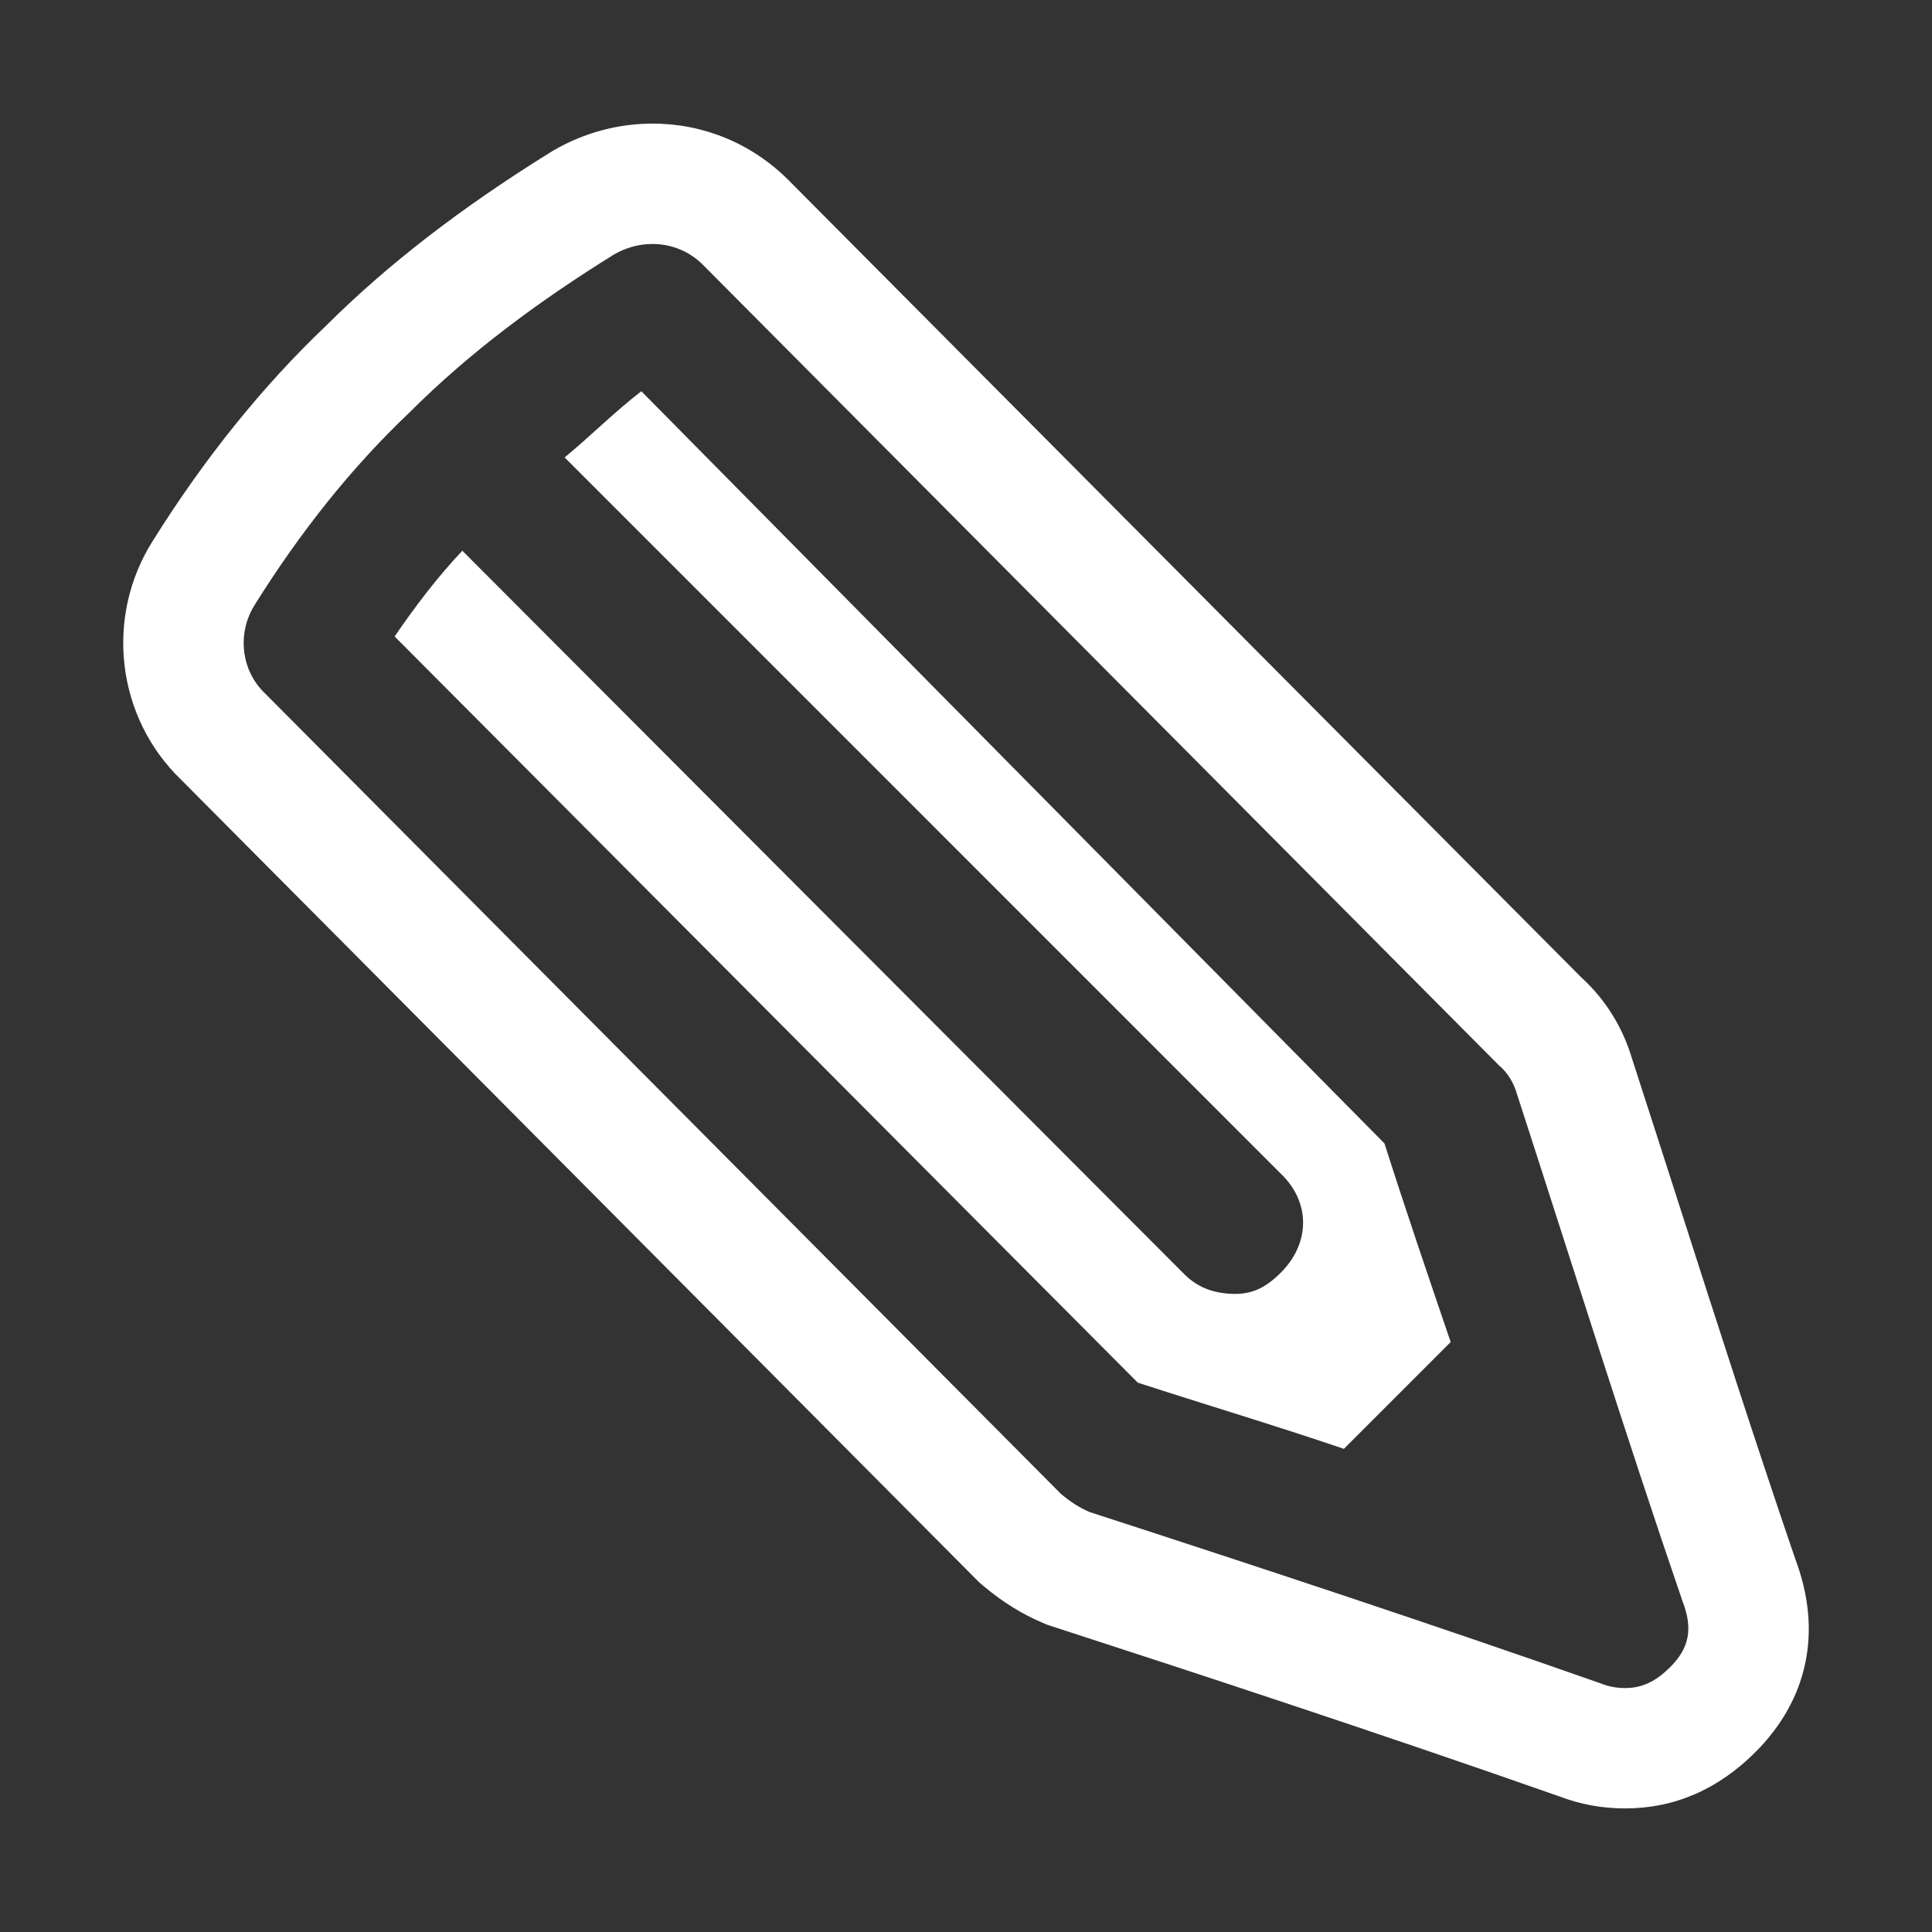 <?xml version="1.0" encoding="utf-8"?>
<!-- Generator: Adobe Illustrator 16.0.0, SVG Export Plug-In . SVG Version: 6.00 Build 0)  -->
<!DOCTYPE svg PUBLIC "-//W3C//DTD SVG 1.1//EN" "http://www.w3.org/Graphics/SVG/1.1/DTD/svg11.dtd">
<svg version="1.1" id="Layer_1" xmlns="http://www.w3.org/2000/svg" xmlns:xlink="http://www.w3.org/1999/xlink" x="0px" y="0px"
	 width="100px" height="100px" viewBox="0 0 100 100" enable-background="new 0 0 100 100" xml:space="preserve">
<rect x="0" y="0" width="100" height="100" fill="#333333" stroke="none"/>
<g>
	<path fill="#FFFFFF" d="M33.772,12.628c0.95,0,1.889,0.354,2.616,1.083l41.19,41.425c0.469,0.389,0.779,0.934,0.936,1.479
		c2.881,8.877,5.605,17.598,8.564,26.239c0.545,1.402,0.391,2.414-0.623,3.429c-0.699,0.698-1.4,1.09-2.336,1.09
		c-0.467,0-0.855-0.078-1.246-0.233c-8.643-3.037-17.598-5.996-26.475-8.877c-0.545-0.232-1.013-0.546-1.479-0.935l-41.19-41.427
		c-1.246-1.168-1.479-3.114-0.545-4.594c2.336-3.737,4.983-7.085,8.021-9.967c3.114-3.114,6.696-5.762,10.589-8.176
		C32.41,12.809,33.093,12.628,33.772,12.628 M63.953,66.972c-0.936,0-1.869-0.234-2.648-1.014L23.93,28.505
		c-1.324,1.401-2.492,2.958-3.504,4.438l38.465,38.623c3.35,1.09,7.241,2.258,10.668,3.426l5.528-5.529
		c-1.168-3.426-2.336-6.852-3.426-10.277L33.196,20.251c-1.324,1.012-2.647,2.336-3.971,3.426l37.218,37.221
		c1.401,1.479,1.324,3.504-0.154,4.981C65.588,66.581,64.887,66.972,63.953,66.972 M33.772,6.397L33.772,6.397
		c-1.78,0-3.543,0.477-5.098,1.375L28.591,7.82L28.51,7.871c-4.659,2.889-8.472,5.836-11.653,9.007
		c-3.278,3.121-6.291,6.864-8.956,11.128c-2.49,3.946-1.874,9.125,1.468,12.347L50.502,81.72l0.205,0.205l0.221,0.186
		c0.971,0.81,1.957,1.425,3.018,1.877l0.263,0.111l0.271,0.088c7.33,2.379,16.93,5.527,26.239,8.797
		c1.095,0.416,2.209,0.619,3.402,0.619c2.539,0,4.809-0.981,6.741-2.916c2.728-2.727,3.461-6.254,2.078-9.946
		c-2.071-6.056-3.992-12.037-6.024-18.369c-0.812-2.521-1.623-5.054-2.449-7.599c-0.489-1.633-1.392-3.067-2.616-4.179L40.806,9.317
		C38.919,7.431,36.424,6.397,33.772,6.397L33.772,6.397z"/>
</g>
</svg>
